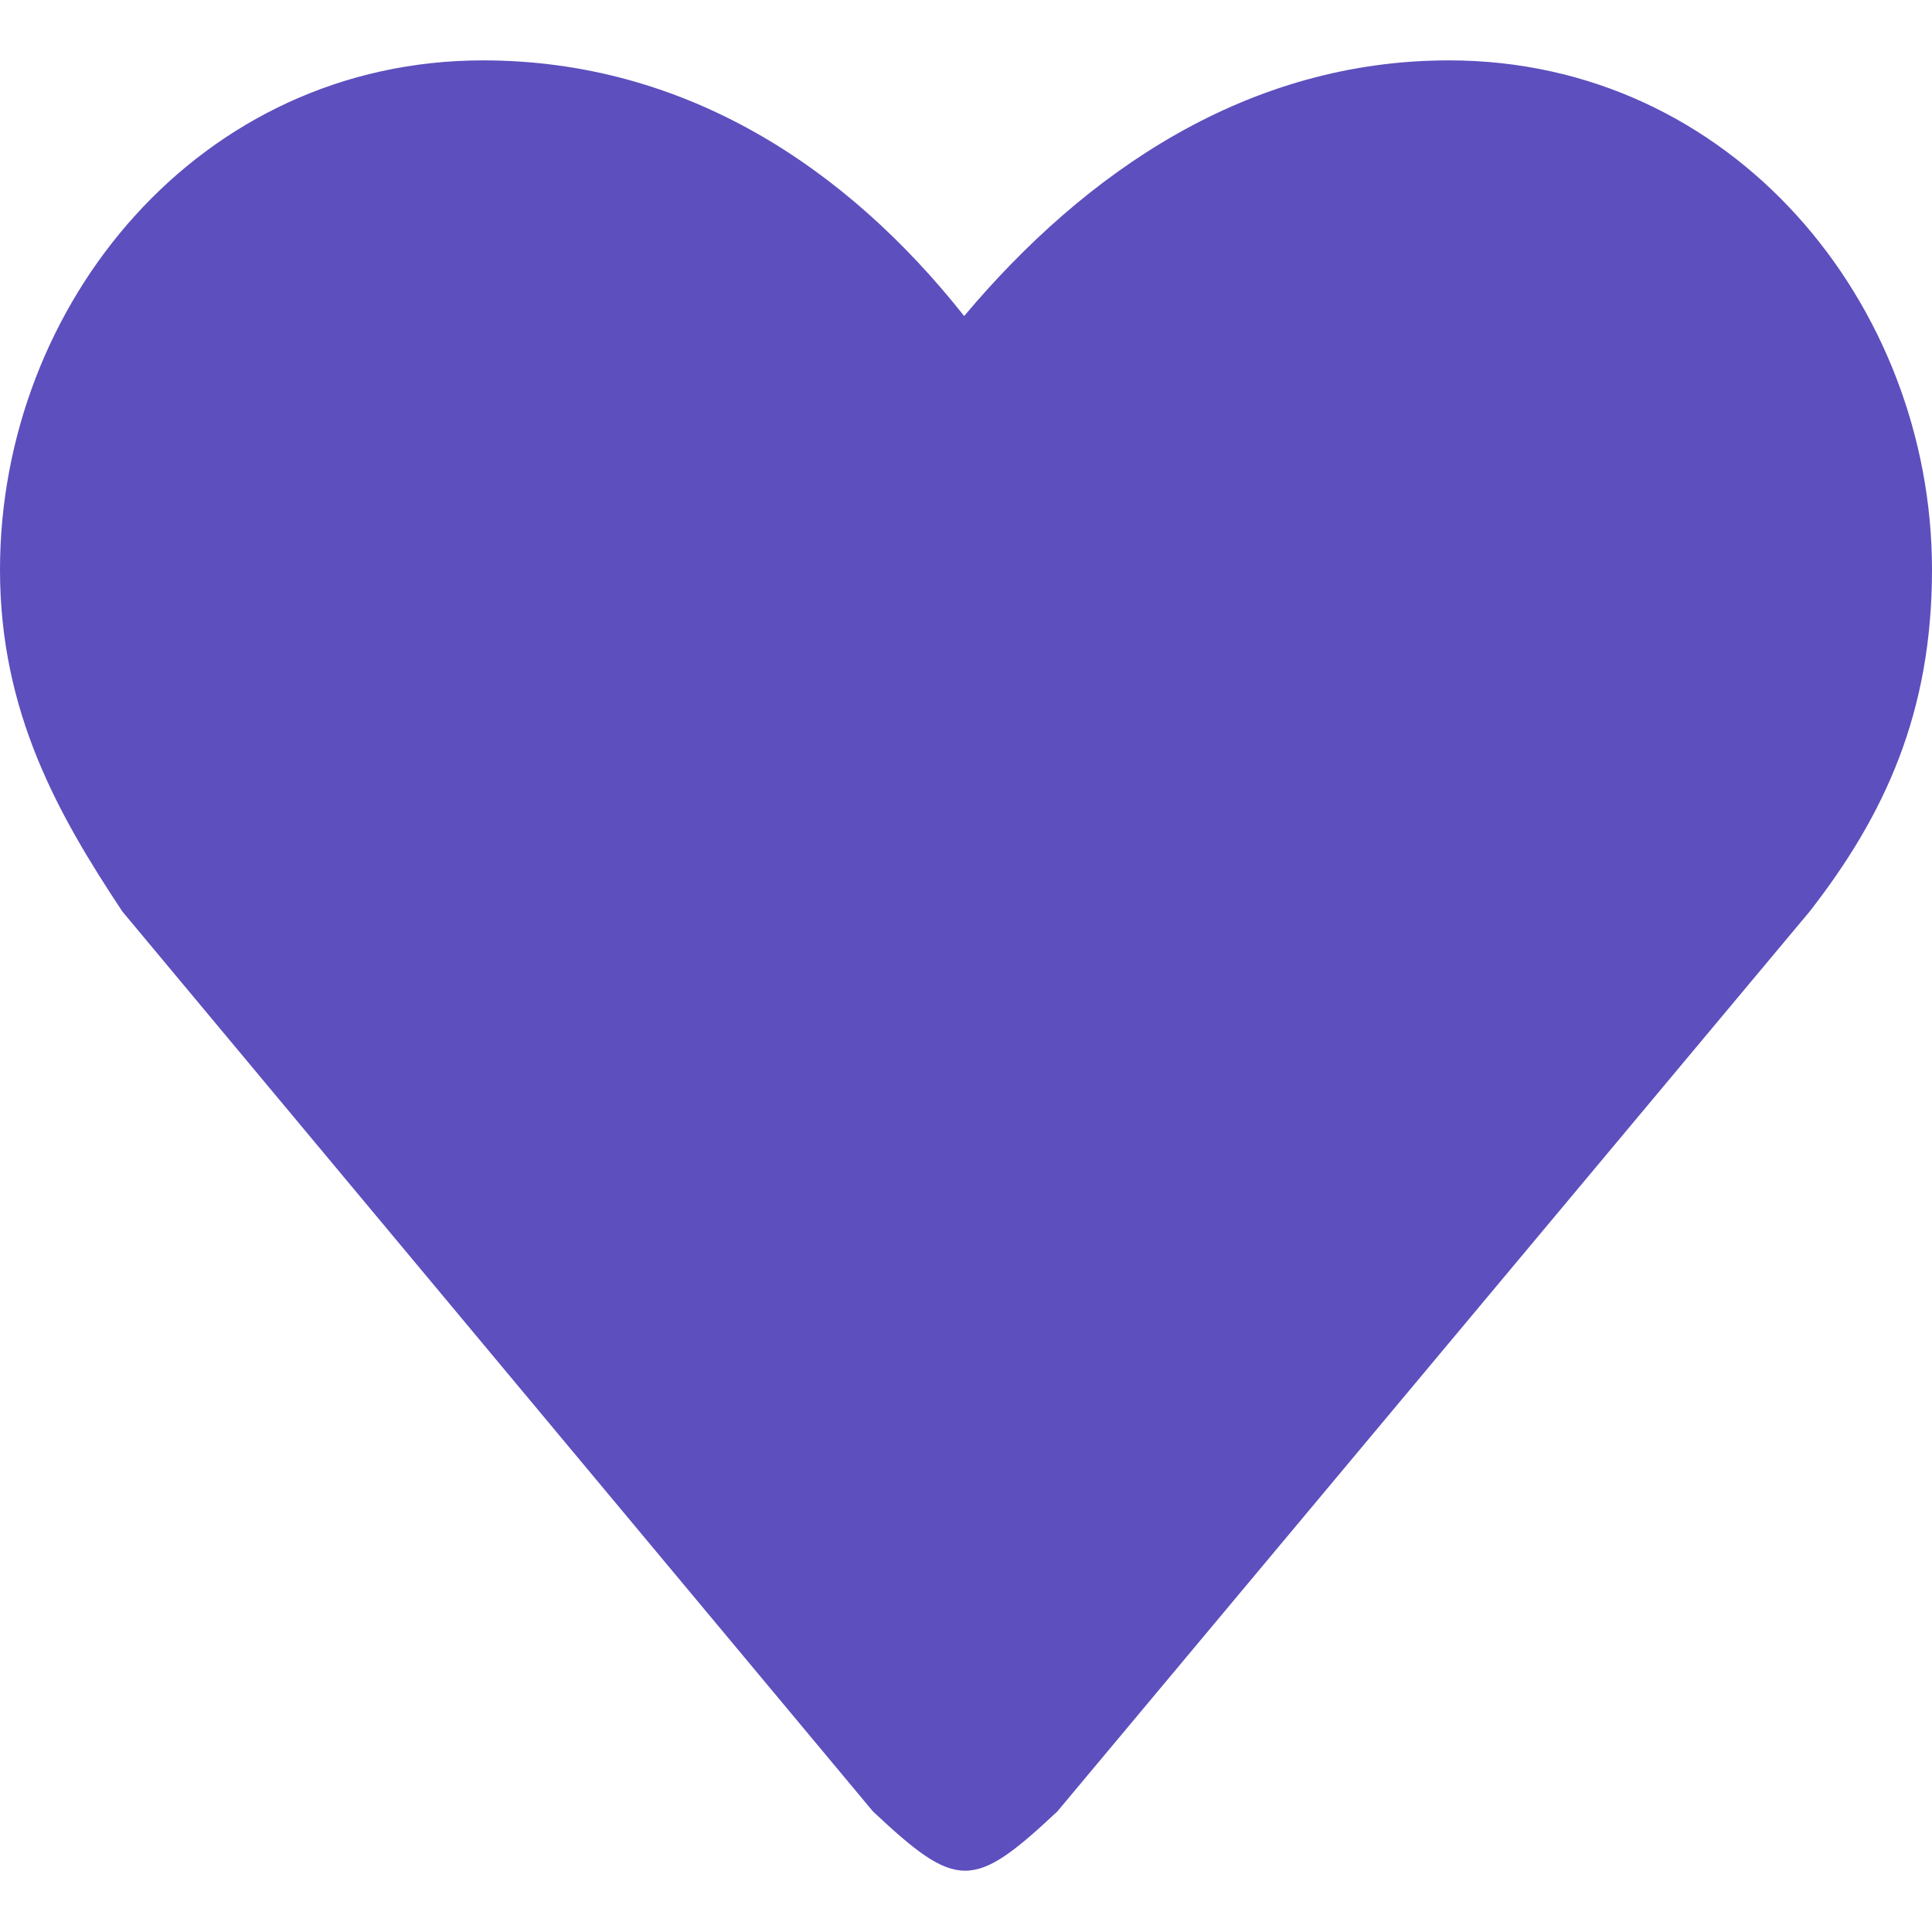 <svg width="24" height="24" viewBox="0 0 24 24" fill="none" xmlns="http://www.w3.org/2000/svg">
<path fill-rule="evenodd" clip-rule="evenodd" d="M18 0.75C15.5 0.75 13.486 2.131 11.977 3.926C10.51 2.07 8.5 0.75 6 0.75C2.479 0.75 0 3.777 0 7.078C0 8.849 0.725 10.124 1.52 11.323L10.844 22.502C11.89 23.484 12.088 23.484 13.135 22.502L22.48 11.323C23.415 10.124 24 8.849 24 7.078C24 3.777 21.52 0.75 18 0.75Z" fill="#5D4FBE"/>
</svg>
